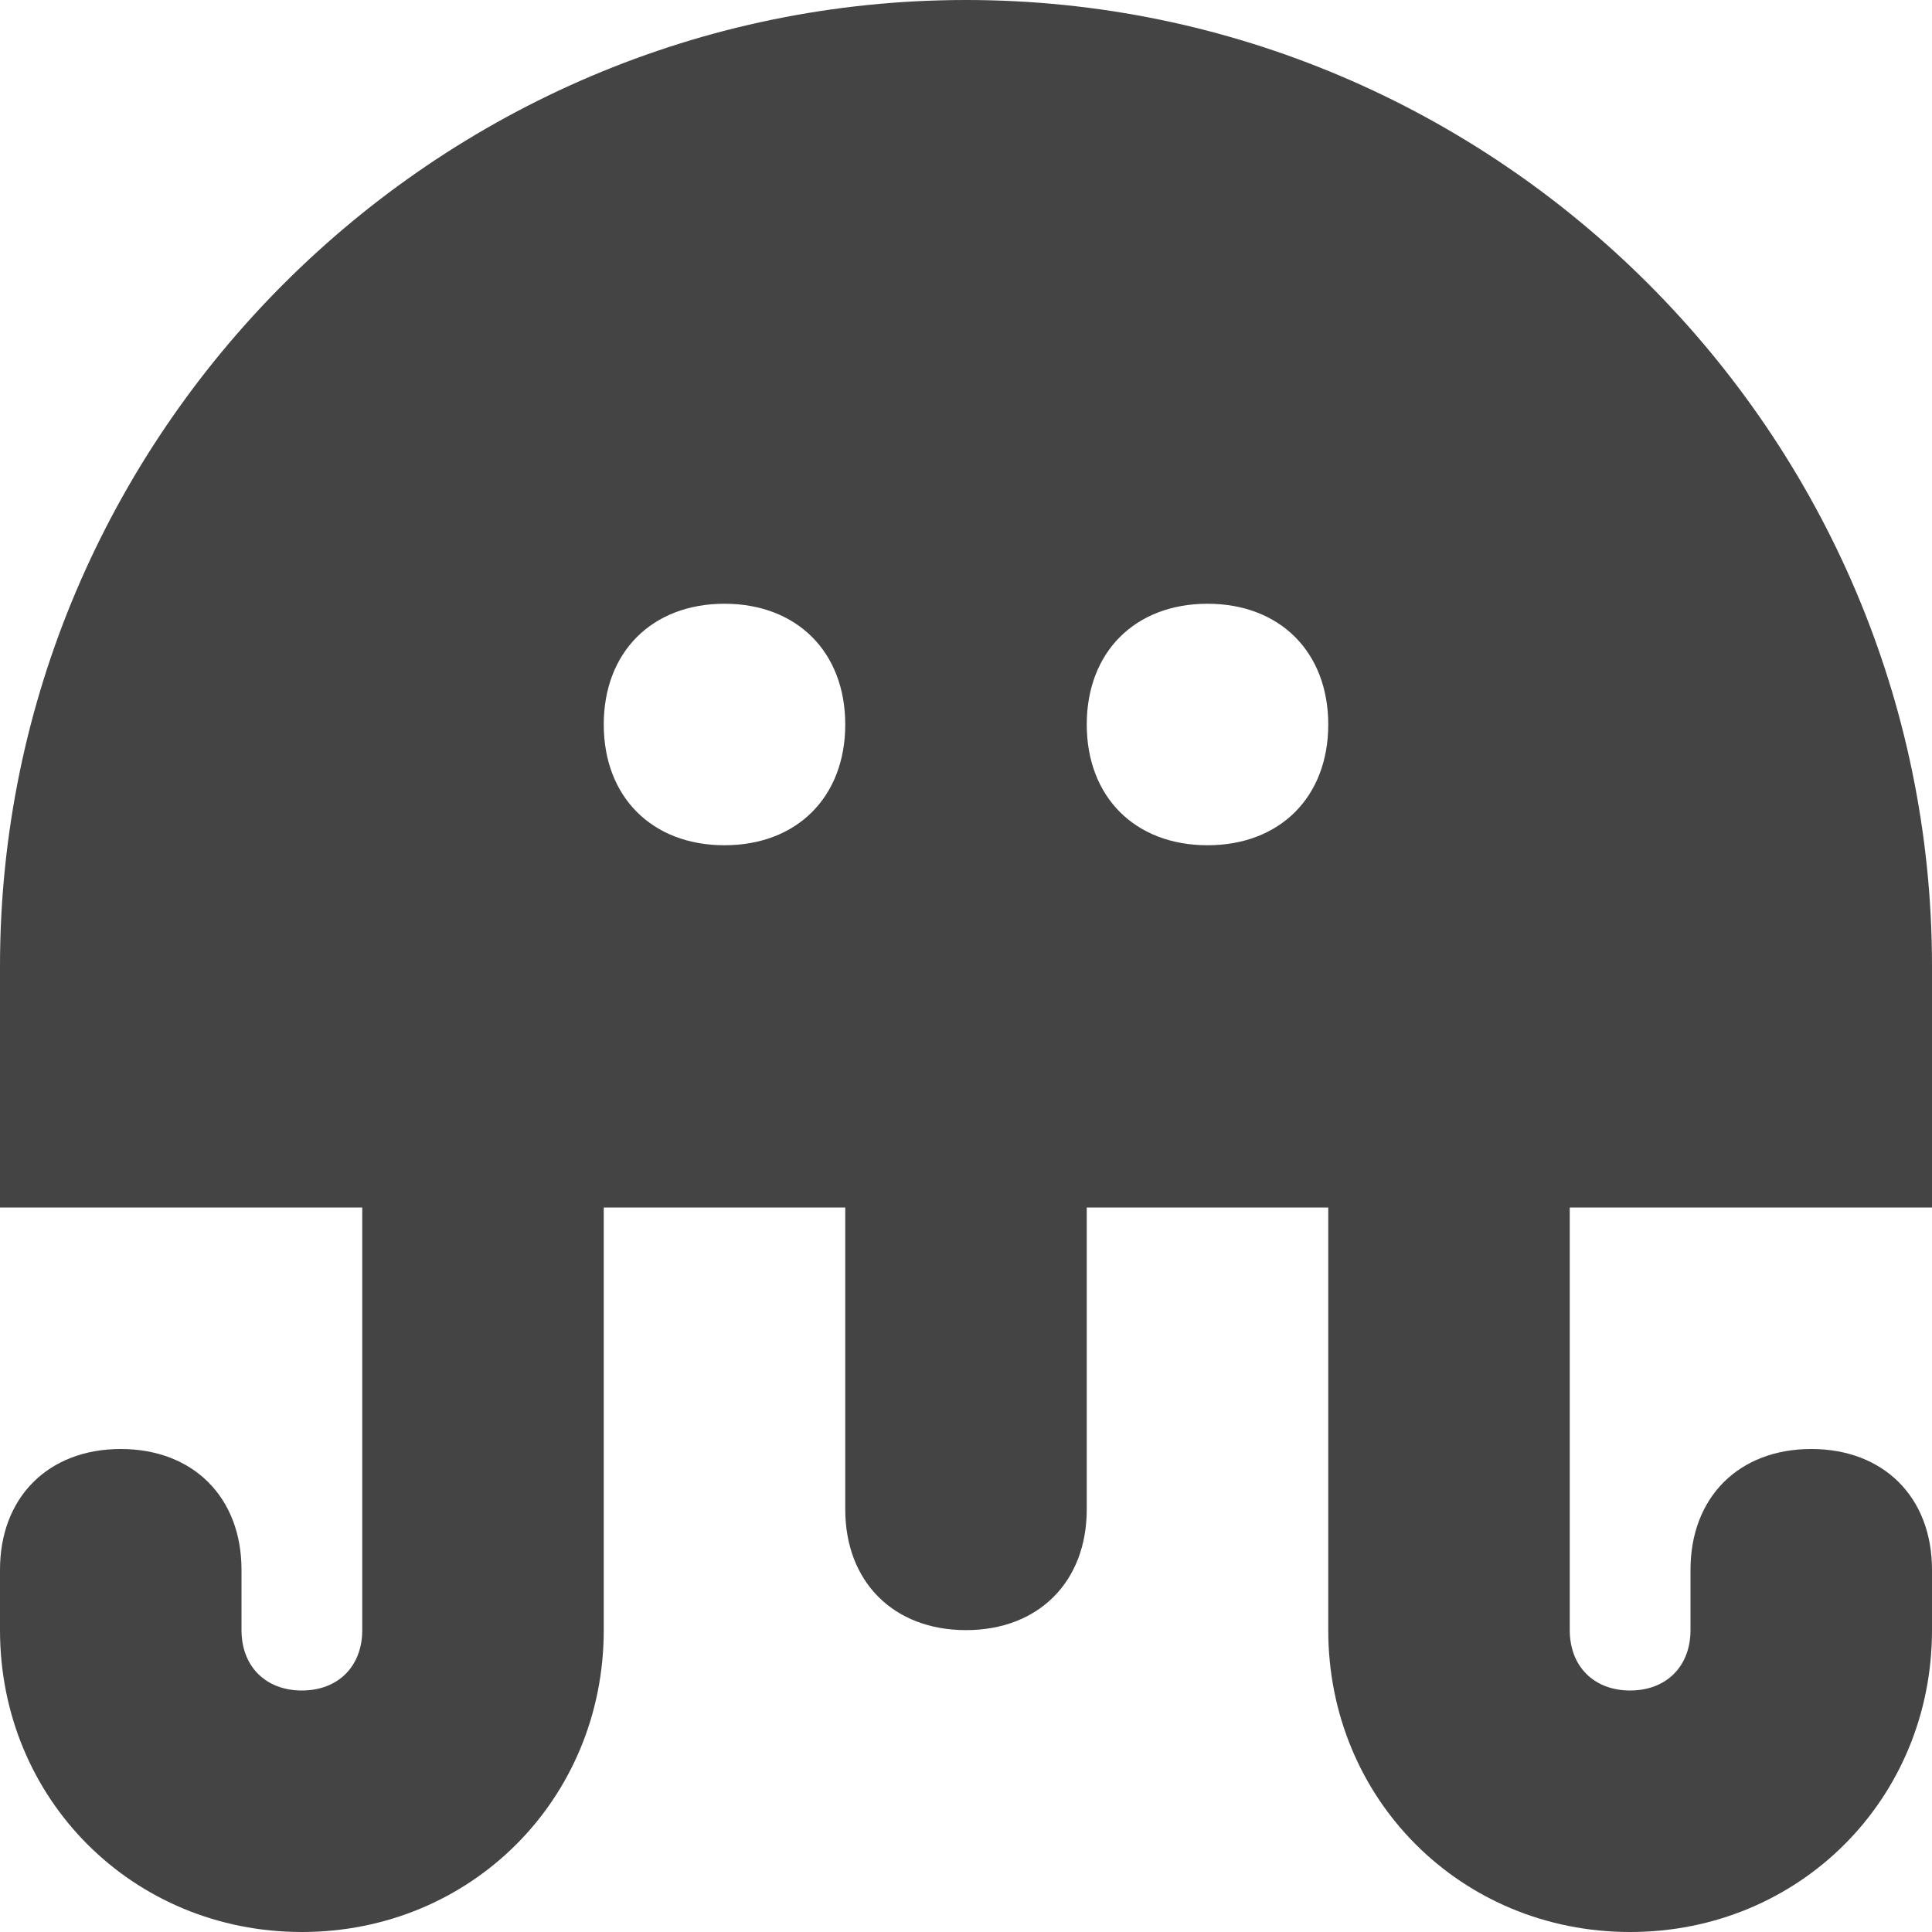 <?xml version="1.0" encoding="utf-8"?>
<!-- Generator: Adobe Illustrator 19.1.0, SVG Export Plug-In . SVG Version: 6.00 Build 0)  -->
<!DOCTYPE svg PUBLIC "-//W3C//DTD SVG 1.1//EN" "http://www.w3.org/Graphics/SVG/1.1/DTD/svg11.dtd">
<svg version="1.1" id="Layer_49" xmlns="http://www.w3.org/2000/svg" xmlns:xlink="http://www.w3.org/1999/xlink" x="0px" y="0px"
	 width="16px" height="16px" viewBox="0 0 16 16" enable-background="new 0 0 16 16" xml:space="preserve">
<path fill="#444444" d="M16,10V8c0-4.4-3.6-8-8-8S0,3.6,0,8v2h3v3.5C3,13.8,2.8,14,2.5,14S2,13.8,2,13.5V13c0-0.6-0.4-1-1-1
	s-1,0.4-1,1v0.5C0,14.9,1.1,16,2.5,16S5,14.9,5,13.5V10h2v2.5c0,0.6,0.4,1,1,1s1-0.4,1-1V10h2v3.5c0,1.4,1.1,2.5,2.5,2.5
	s2.5-1.1,2.5-2.5V13c0-0.6-0.4-1-1-1s-1,0.4-1,1v0.5c0,0.3-0.2,0.5-0.5,0.5S13,13.8,13,13.5V10H16z M6,7C5.4,7,5,6.6,5,6
	c0-0.6,0.4-1,1-1s1,0.4,1,1C7,6.6,6.6,7,6,7z M10,7C9.4,7,9,6.6,9,6c0-0.6,0.4-1,1-1s1,0.4,1,1C11,6.6,10.6,7,10,7z"/>
</svg>
